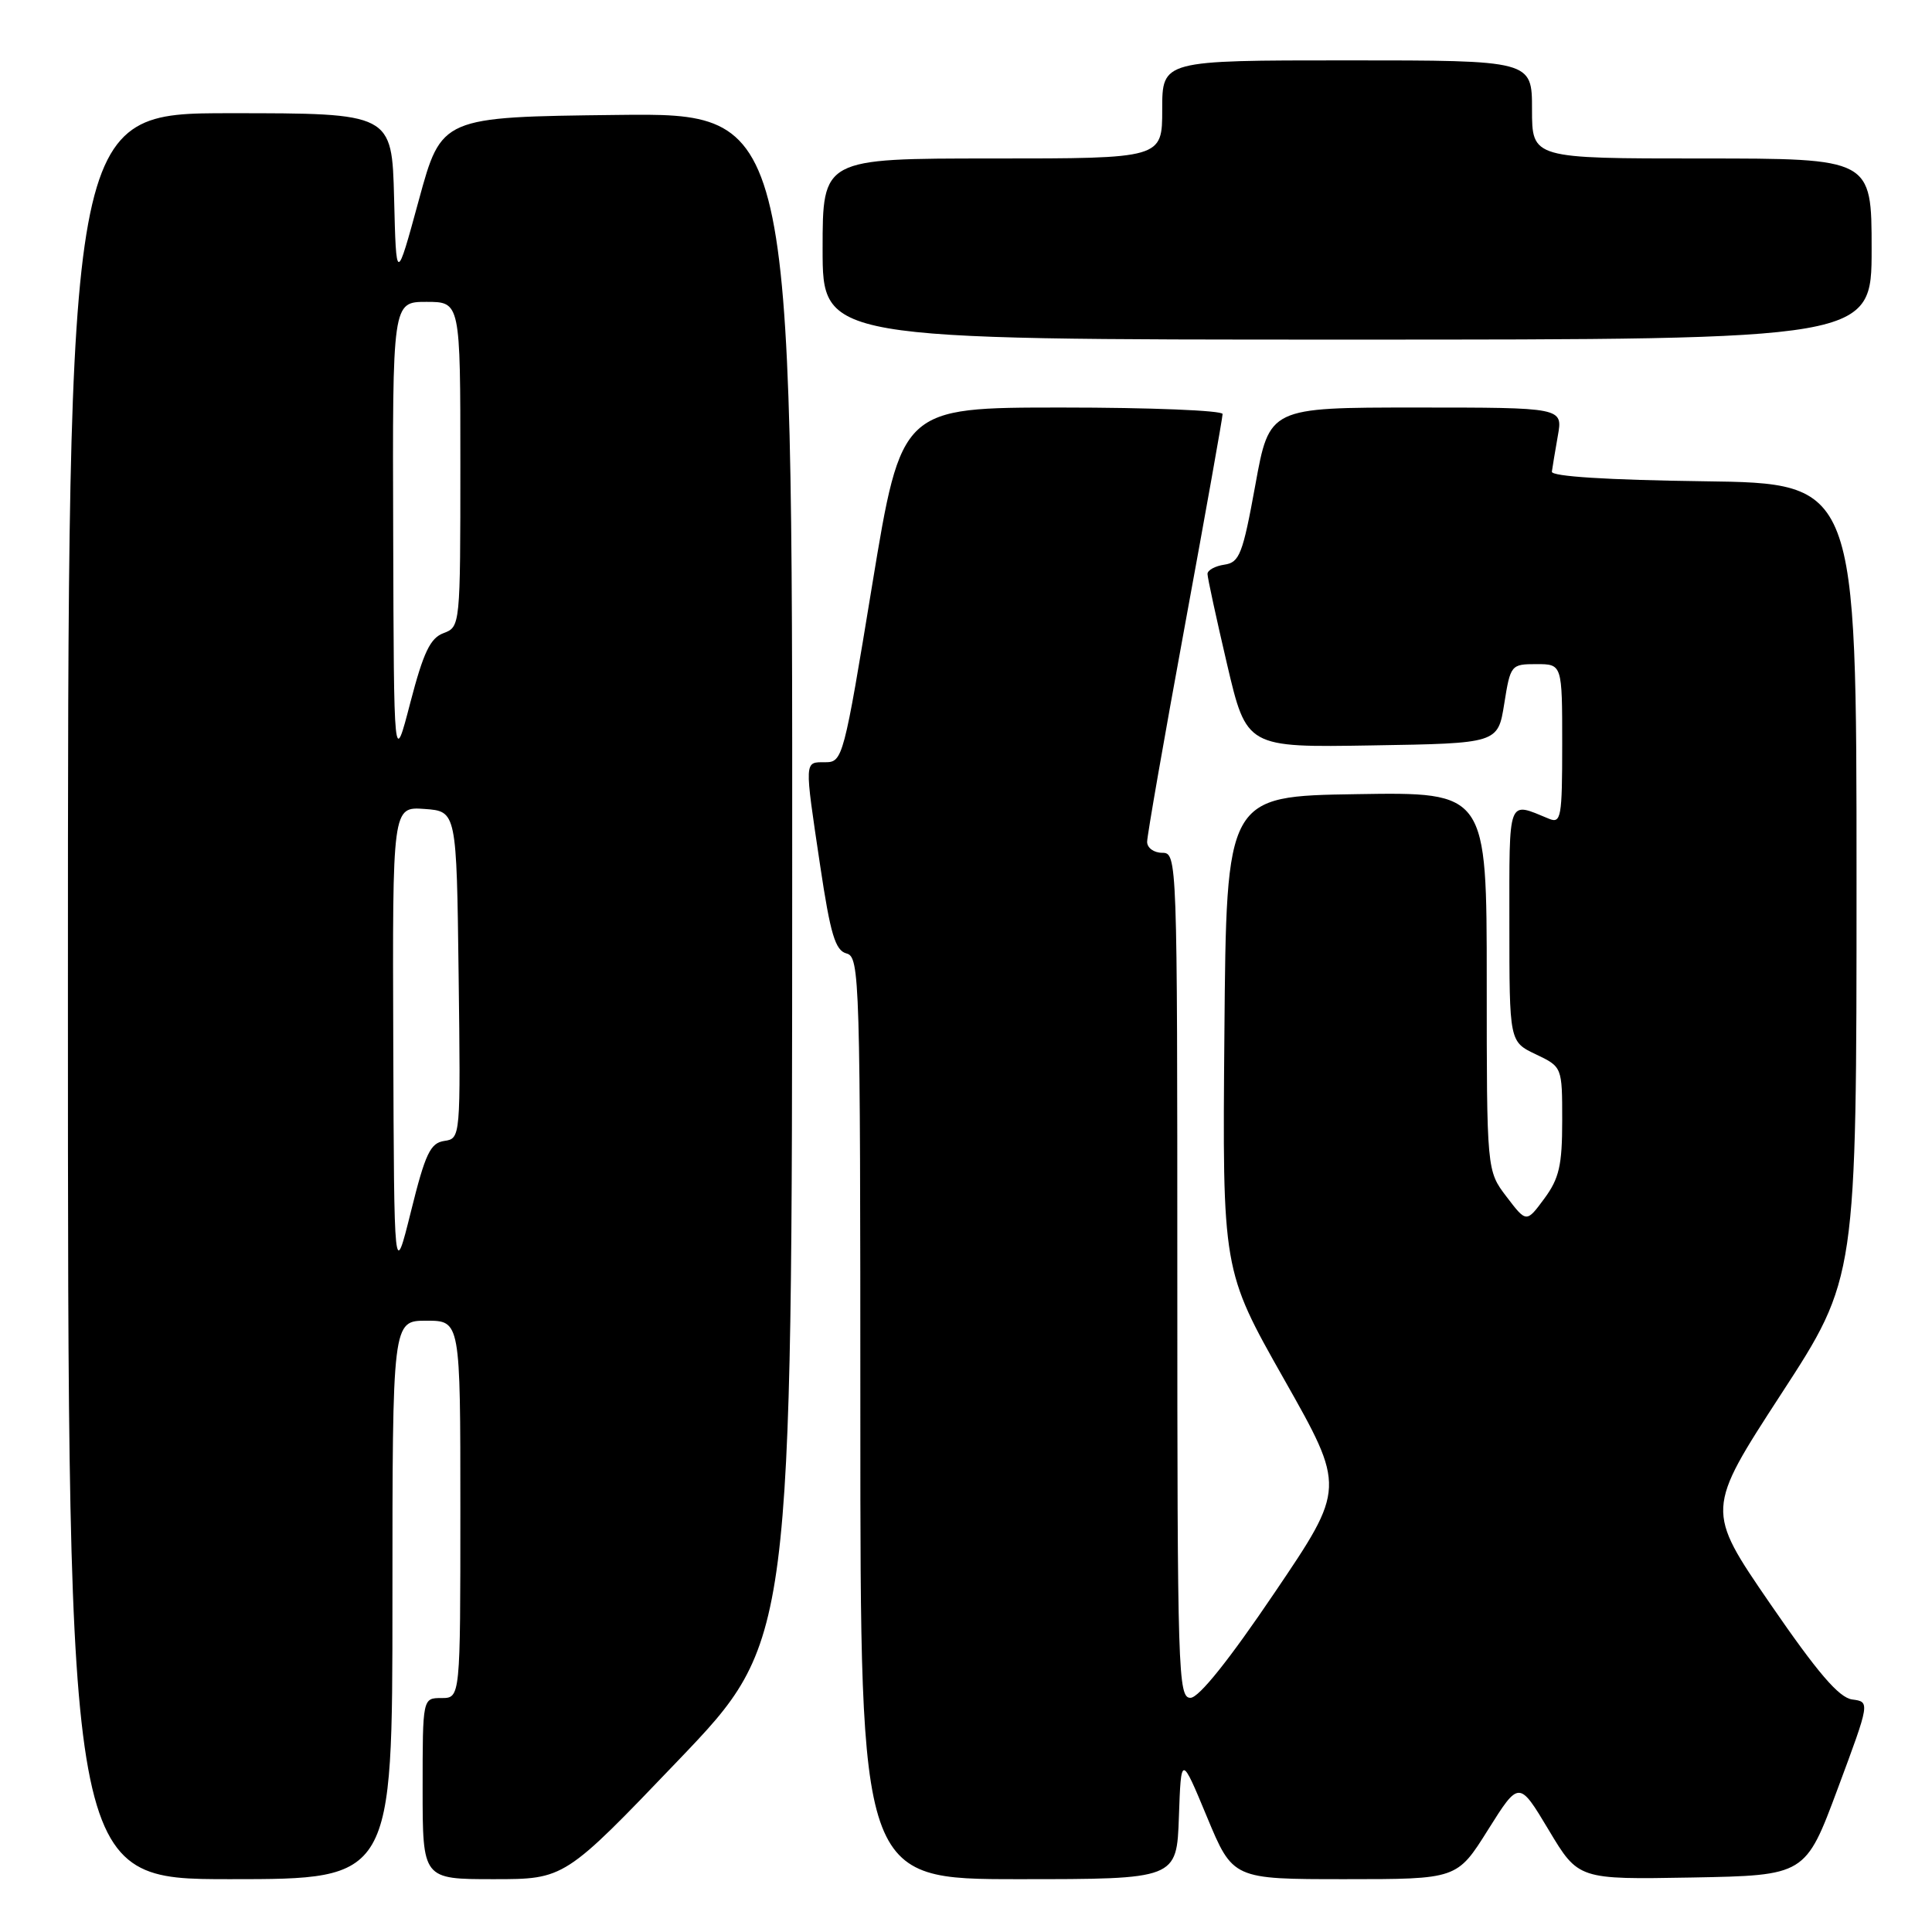 <?xml version="1.0" encoding="UTF-8" standalone="no"?>
<!DOCTYPE svg PUBLIC "-//W3C//DTD SVG 1.1//EN" "http://www.w3.org/Graphics/SVG/1.1/DTD/svg11.dtd" >
<svg xmlns="http://www.w3.org/2000/svg" xmlns:xlink="http://www.w3.org/1999/xlink" version="1.1" viewBox="0 0 256 256">
 <g >
 <path fill="currentColor"
d=" M 52.00 212.00 C 52.00 175.00 52.00 175.00 56.50 175.00 C 61.00 175.00 61.00 175.00 61.00 200.00 C 61.00 225.00 61.00 225.00 58.50 225.00 C 56.00 225.00 56.00 225.00 56.00 237.00 C 56.00 249.00 56.00 249.00 65.40 249.00 C 74.81 249.00 74.81 249.00 89.88 233.25 C 104.95 217.50 104.95 217.50 104.97 116.23 C 105.00 14.96 105.00 14.96 81.75 15.23 C 58.50 15.50 58.50 15.50 55.50 26.50 C 52.50 37.50 52.50 37.50 52.22 26.25 C 51.93 15.00 51.93 15.00 30.47 15.00 C 9.00 15.00 9.00 15.00 9.00 132.00 C 9.00 249.00 9.00 249.00 30.50 249.00 C 52.00 249.00 52.00 249.00 52.00 212.00 Z  M 156.21 240.75 C 156.50 232.50 156.50 232.50 159.93 240.75 C 163.36 249.00 163.36 249.00 178.22 249.00 C 193.07 249.00 193.07 249.00 197.17 242.46 C 201.28 235.92 201.28 235.92 205.21 242.48 C 209.14 249.05 209.14 249.05 224.19 248.78 C 239.23 248.50 239.23 248.50 243.51 237.00 C 247.79 225.50 247.79 225.50 245.43 225.19 C 243.67 224.95 240.87 221.69 234.54 212.48 C 226.03 200.08 226.03 200.08 236.01 184.72 C 246.00 169.37 246.00 169.37 246.00 116.70 C 246.00 64.04 246.00 64.04 225.75 63.77 C 212.99 63.60 205.55 63.13 205.63 62.50 C 205.70 61.95 206.06 59.81 206.42 57.75 C 207.09 54.00 207.09 54.00 187.64 54.00 C 168.20 54.00 168.20 54.00 166.34 64.25 C 164.67 73.43 164.24 74.53 162.24 74.82 C 161.01 75.00 160.00 75.55 160.00 76.05 C 160.00 76.55 161.17 81.93 162.59 88.01 C 165.18 99.05 165.18 99.05 181.83 98.77 C 198.48 98.50 198.48 98.50 199.32 93.25 C 200.14 88.10 200.22 88.00 203.58 88.00 C 207.00 88.00 207.00 88.00 207.00 98.61 C 207.00 108.32 206.85 109.15 205.25 108.49 C 199.71 106.21 200.00 105.46 200.00 122.40 C 200.00 138.03 200.00 138.03 203.50 139.70 C 207.00 141.37 207.00 141.37 207.00 148.49 C 207.00 154.41 206.60 156.15 204.63 158.82 C 202.26 162.03 202.26 162.03 199.63 158.58 C 197.00 155.13 197.00 155.13 197.00 130.04 C 197.00 104.95 197.00 104.95 179.75 105.23 C 162.50 105.50 162.50 105.50 162.24 136.91 C 161.97 168.31 161.97 168.31 170.13 182.73 C 178.29 197.15 178.29 197.15 168.89 211.04 C 162.90 219.91 158.87 224.95 157.75 224.97 C 156.10 225.00 156.00 221.68 156.00 169.00 C 156.00 113.67 155.98 113.00 154.00 113.00 C 152.90 113.00 152.00 112.35 152.00 111.55 C 152.00 110.74 154.25 97.86 157.00 82.90 C 159.75 67.95 162.00 55.33 162.00 54.86 C 162.00 54.39 152.42 54.00 140.72 54.00 C 119.44 54.00 119.44 54.00 115.57 77.50 C 111.81 100.43 111.66 101.00 109.36 101.00 C 106.55 101.00 106.57 100.58 108.67 114.66 C 110.04 123.83 110.68 125.94 112.17 126.34 C 113.92 126.79 114.00 129.59 114.00 187.91 C 114.00 249.00 114.00 249.00 134.96 249.00 C 155.92 249.00 155.92 249.00 156.21 240.75 Z  M 248.00 33.00 C 248.00 21.00 248.00 21.00 225.50 21.00 C 203.00 21.00 203.00 21.00 203.00 14.50 C 203.00 8.00 203.00 8.00 178.50 8.00 C 154.00 8.00 154.00 8.00 154.00 14.50 C 154.00 21.00 154.00 21.00 131.50 21.00 C 109.00 21.00 109.00 21.00 109.00 33.00 C 109.00 45.00 109.00 45.00 178.50 45.00 C 248.00 45.00 248.00 45.00 248.00 33.00 Z  M 52.11 138.19 C 52.00 106.89 52.00 106.89 56.25 107.19 C 60.50 107.50 60.50 107.50 60.77 129.18 C 61.04 150.76 61.03 150.86 58.87 151.18 C 57.02 151.45 56.35 152.87 54.46 160.50 C 52.22 169.50 52.22 169.50 52.11 138.19 Z  M 52.10 70.75 C 52.00 40.00 52.00 40.00 56.50 40.00 C 61.00 40.00 61.00 40.00 61.00 61.53 C 61.00 82.87 60.98 83.07 58.78 83.89 C 57.01 84.54 56.11 86.43 54.37 93.10 C 52.19 101.50 52.19 101.50 52.10 70.75 Z "/>
</g>
</svg>